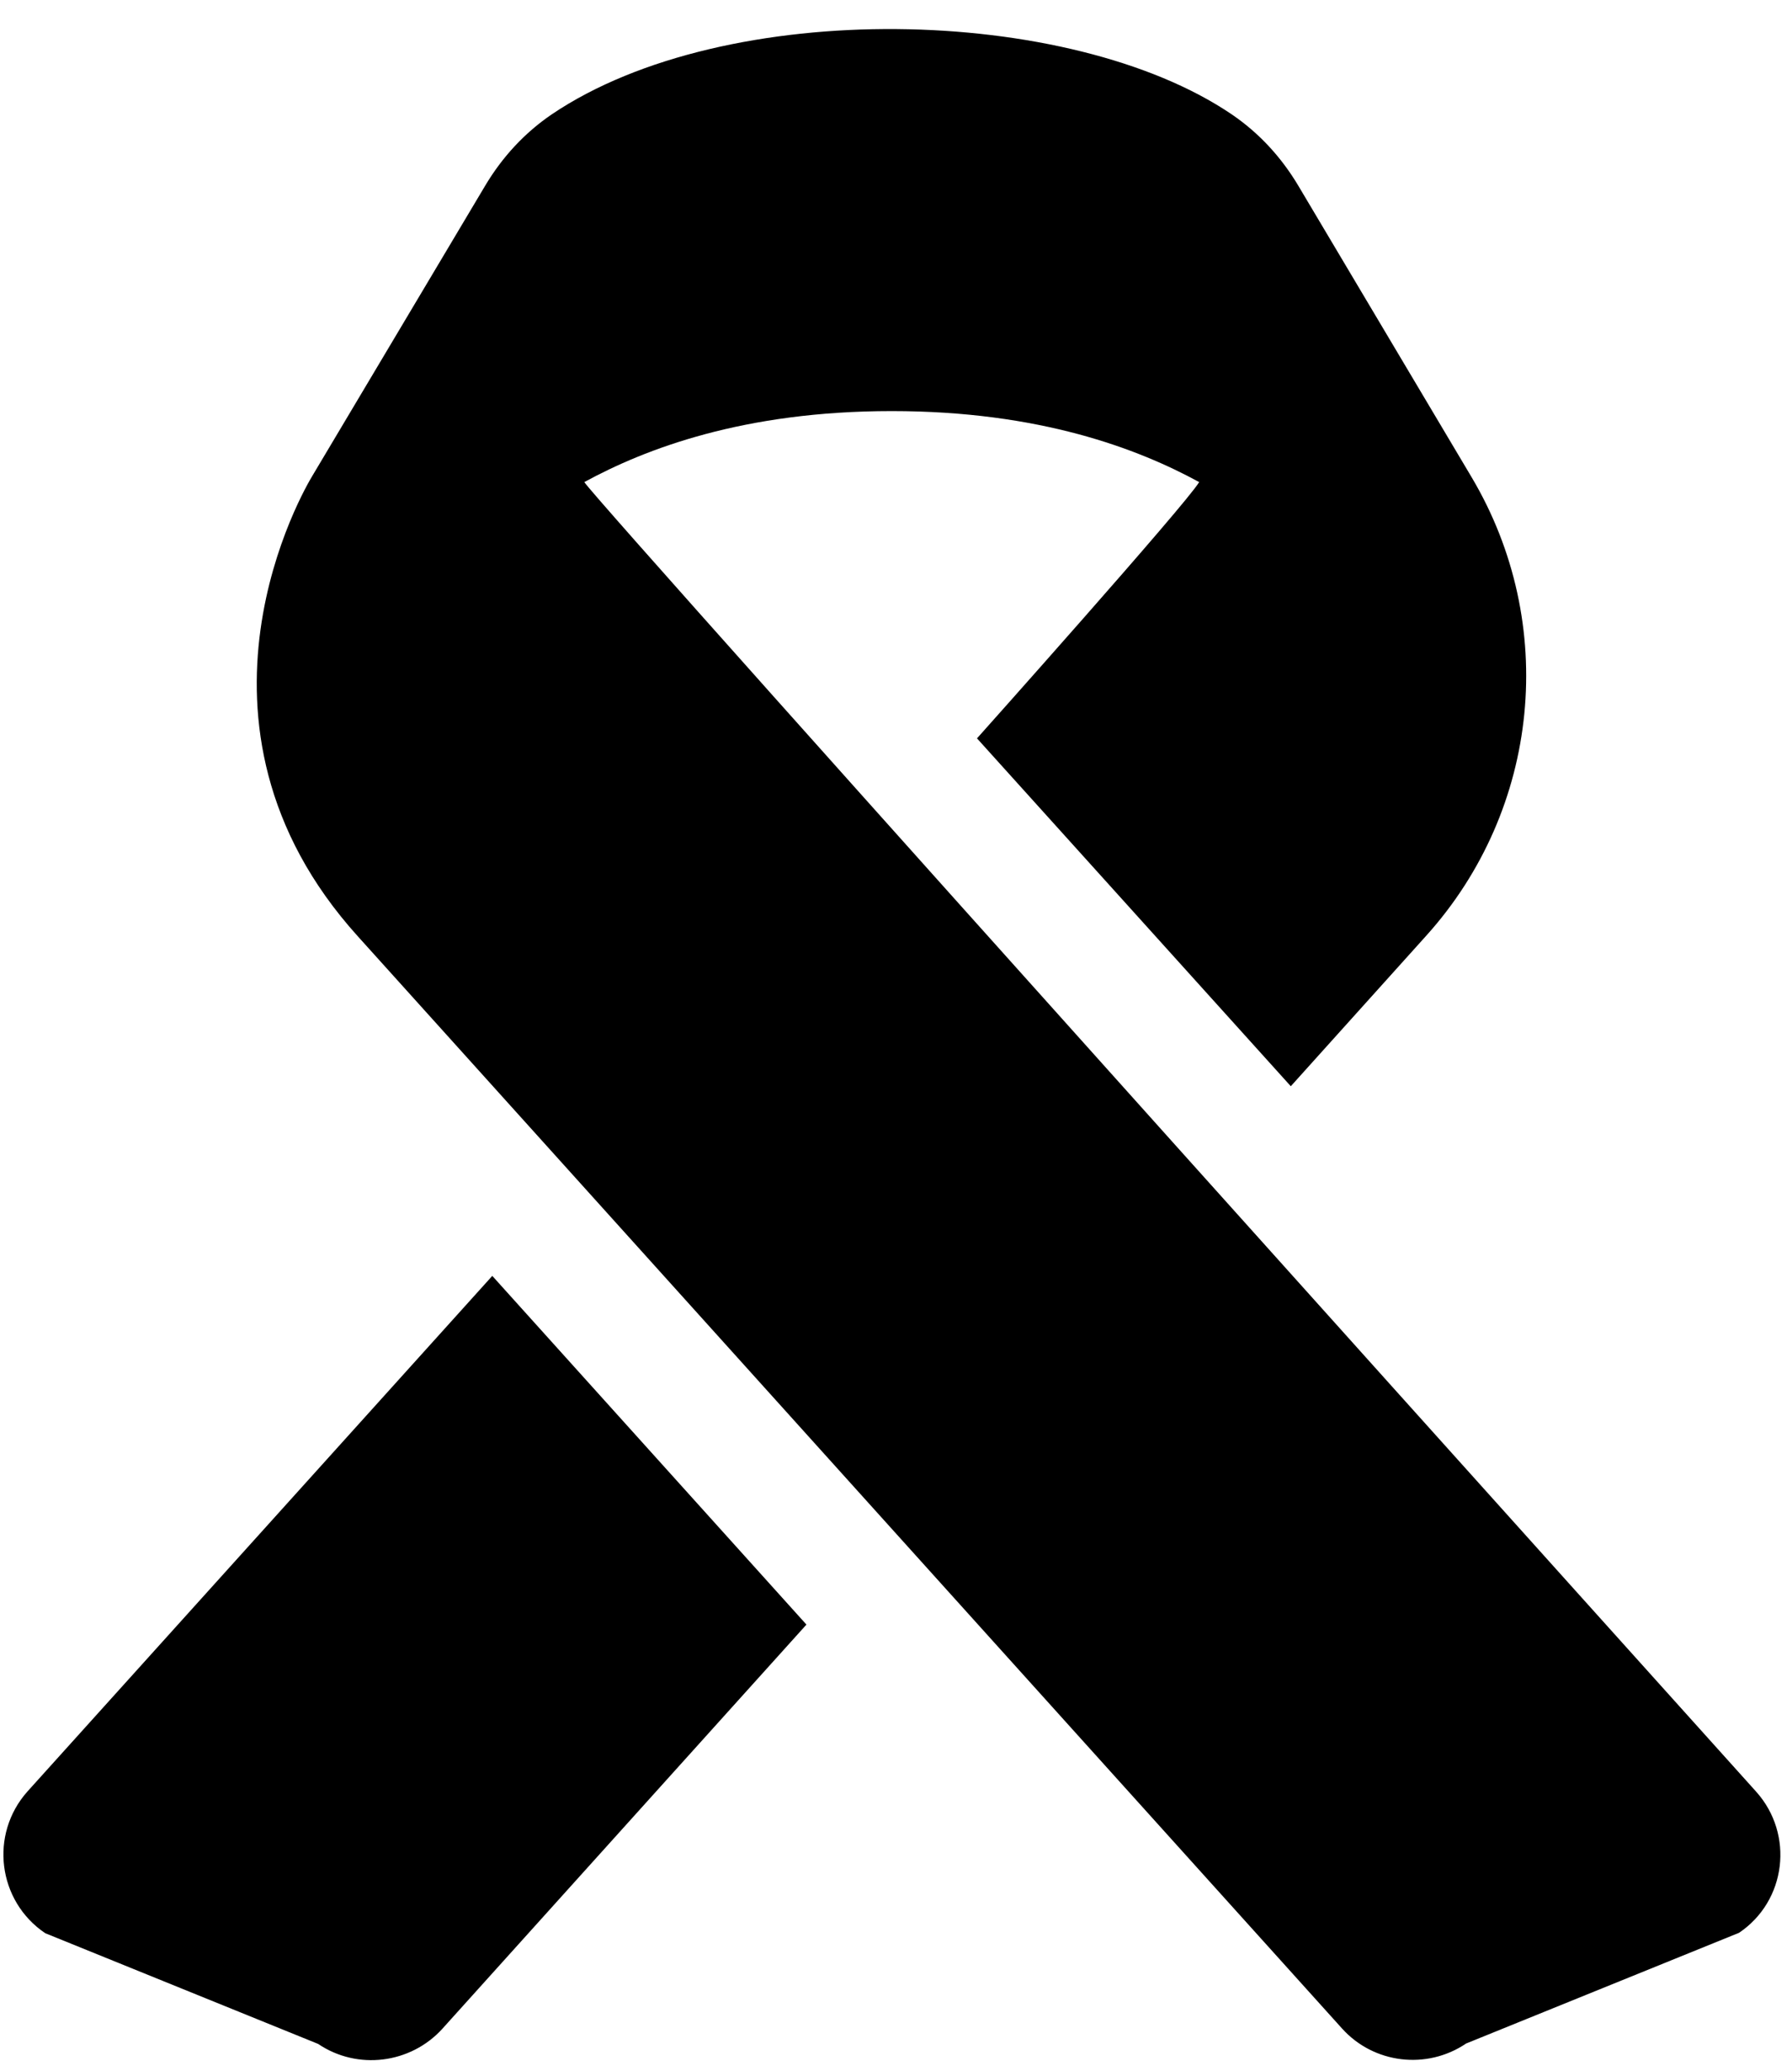 <svg xmlns="http://www.w3.org/2000/svg" width="45" height="52" viewBox="0 0 45 52" fill="none">
  <path d="M0.687 44.986C-0.269 46.062 -0.06 47.736 1.136 48.542L7.989 51.322C8.975 51.989 10.31 51.82 11.107 50.943L20.251 40.793L12.362 32.037L0.687 44.986ZM44.098 44.986C44.098 44.986 15.011 12.652 14.673 12.105C16.207 11.268 18.677 10.322 22.393 10.322C26.108 10.322 28.579 11.268 30.113 12.105C29.784 12.662 24.534 18.54 24.534 18.54L32.414 27.275L35.82 23.49C38.679 20.313 39.137 15.661 36.956 11.985L32.603 4.664C32.175 3.946 31.617 3.339 30.93 2.871C26.875 0.121 18.239 -0.088 13.856 2.871C13.169 3.339 12.611 3.946 12.183 4.664L7.84 11.955C7.69 12.204 4.144 18.151 8.985 23.51L33.699 50.933C34.495 51.82 35.83 51.979 36.816 51.312L43.67 48.532C44.855 47.736 45.064 46.062 44.098 44.986Z" fill="black"/>
</svg>